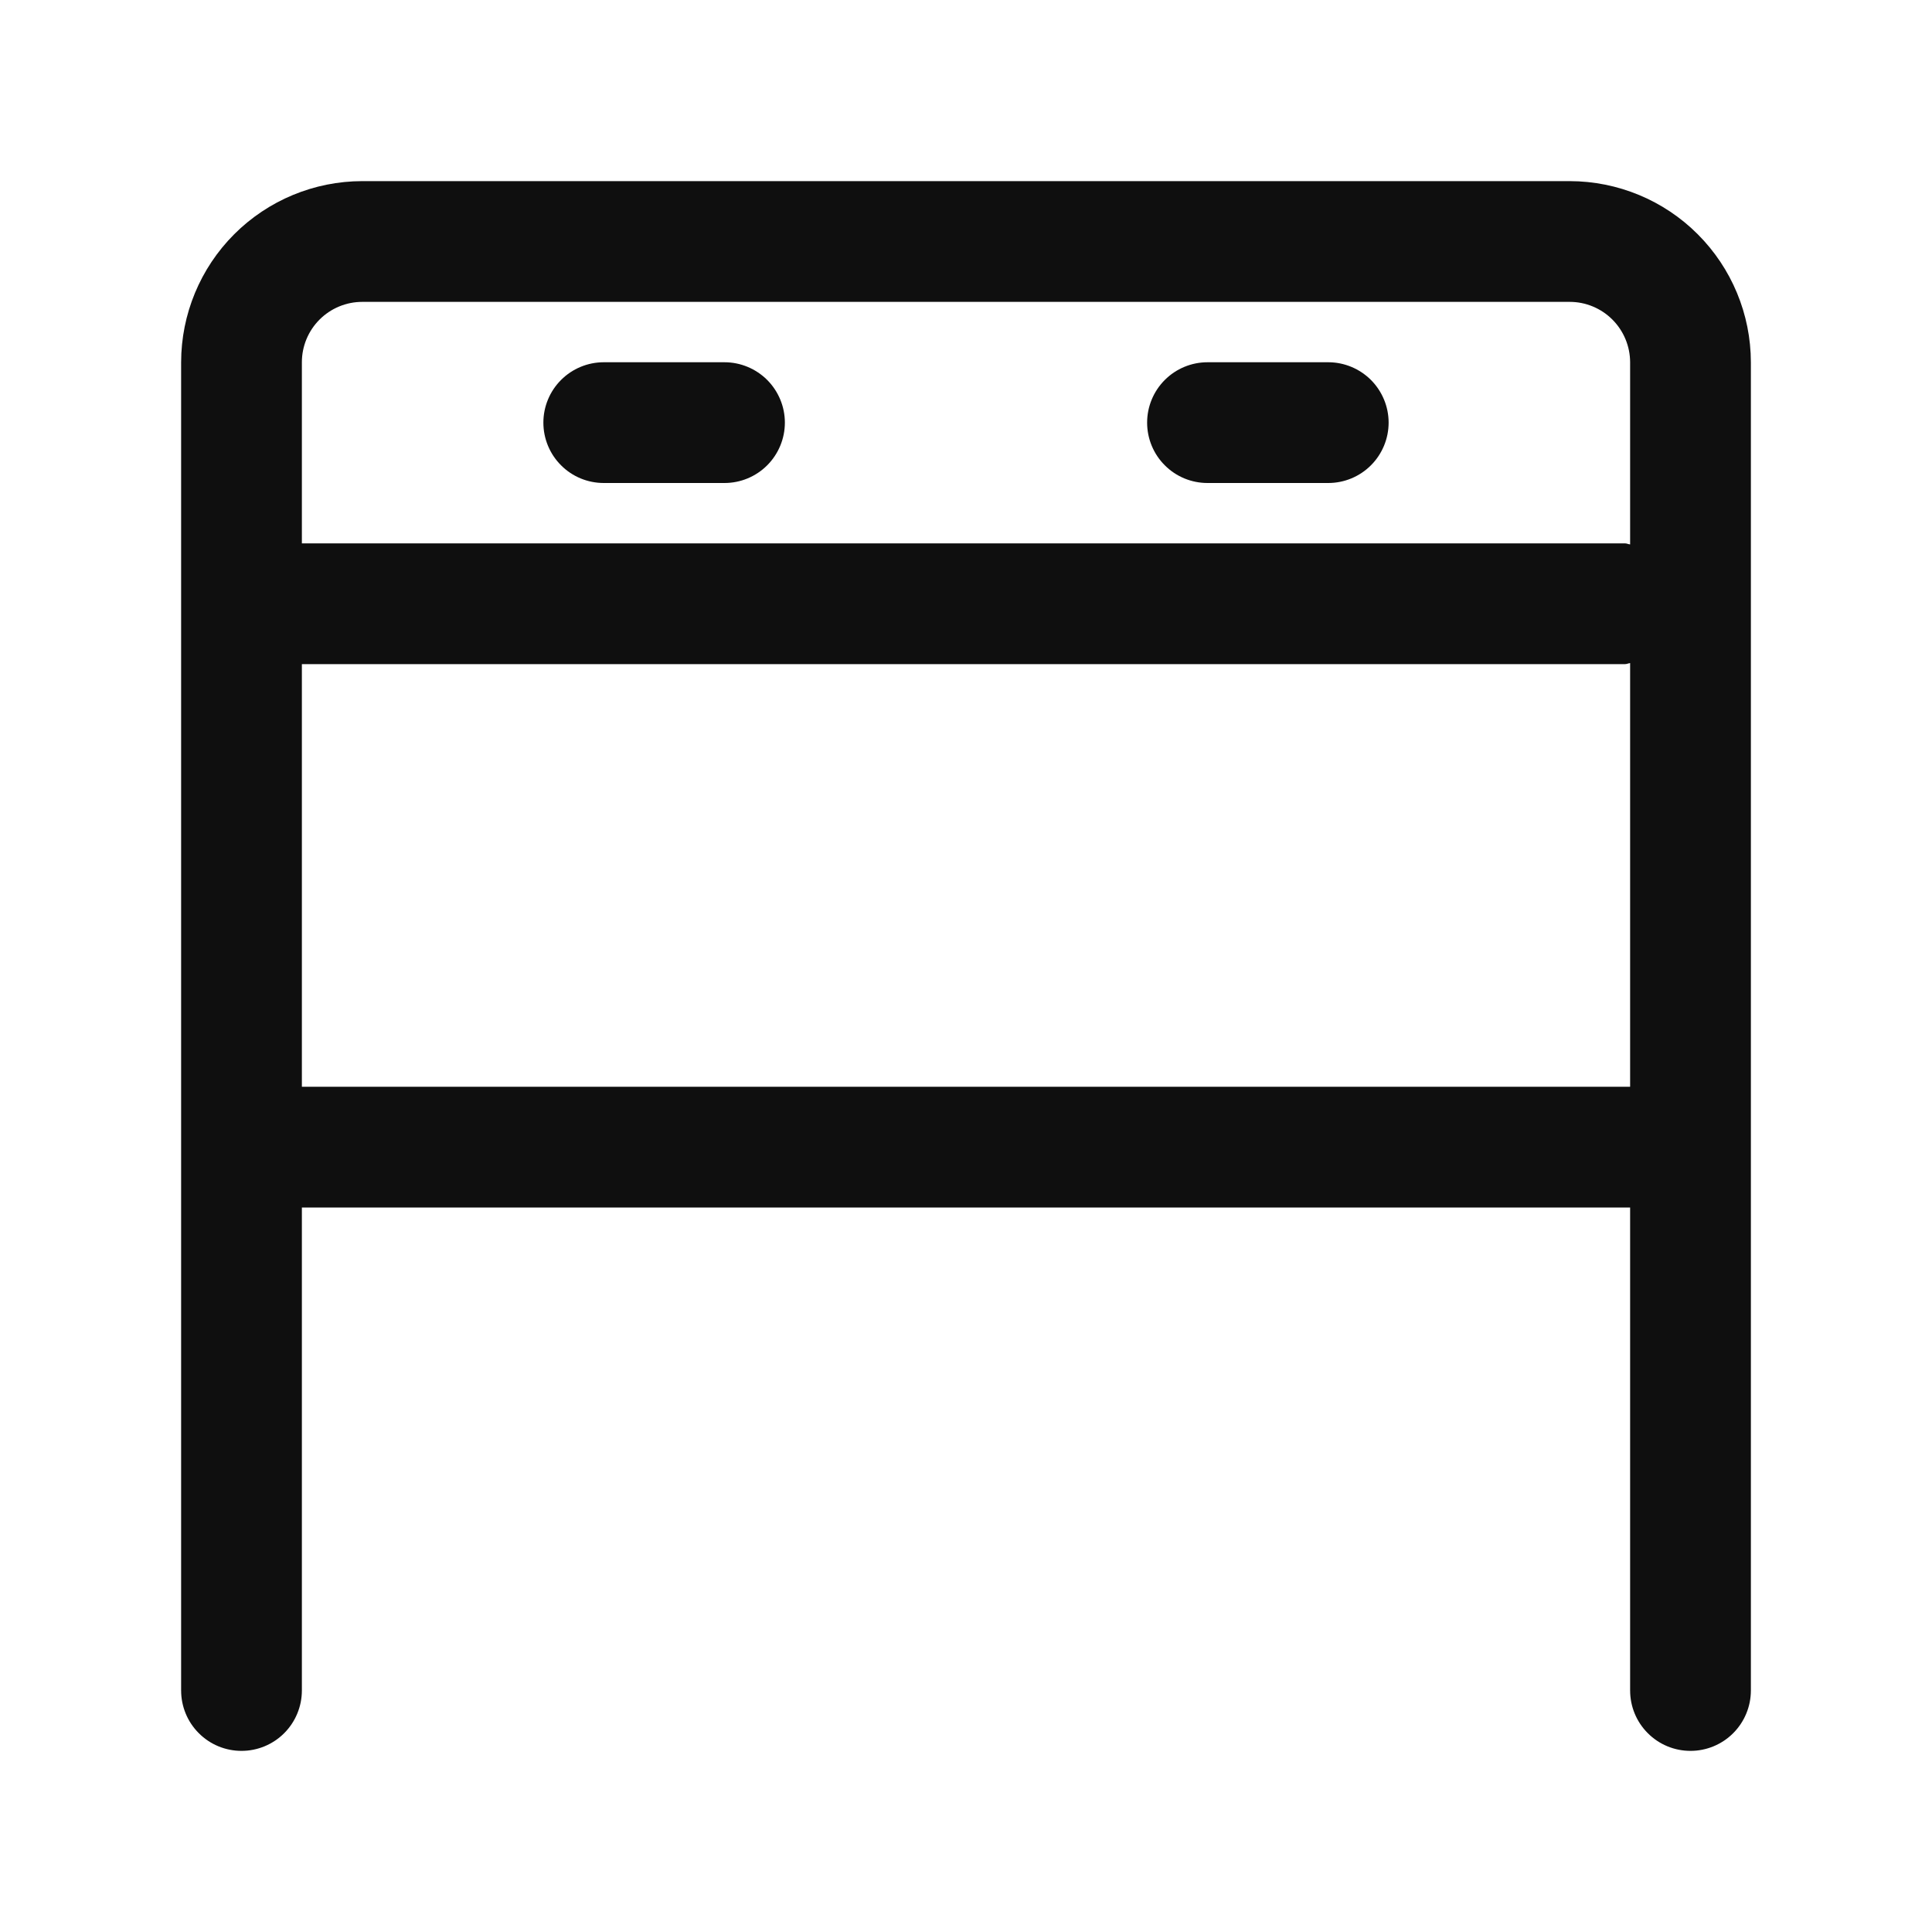 <svg width="32" height="32" viewBox="0 0 32 32" fill="none" xmlns="http://www.w3.org/2000/svg">
<path d="M26 3H6C5.204 3.001 4.442 3.317 3.879 3.88C3.317 4.442 3.001 5.205 3 6V28C3 28.265 3.105 28.52 3.293 28.707C3.48 28.895 3.734 29 4 29C4.265 29 4.519 28.895 4.707 28.707C4.894 28.52 5 28.265 5 28V20H27V28C27 28.265 27.105 28.52 27.293 28.707C27.48 28.895 27.734 29 28 29C28.265 29 28.519 28.895 28.707 28.707C28.894 28.52 29 28.265 29 28V6C28.999 5.205 28.682 4.442 28.12 3.88C27.558 3.317 26.795 3.001 26 3ZM6 5H26C26.265 5 26.519 5.106 26.706 5.293C26.894 5.481 26.999 5.735 27 6V9.017C26.971 9.015 26.945 9 26.916 9H5V6C5 5.735 5.105 5.481 5.293 5.293C5.48 5.106 5.734 5 6 5ZM5 18V11H26.916C26.945 11 26.971 10.986 27 10.983V18H5Z" fill="#0F0F0F"/>
<path d="M10 8H12C12.265 8 12.519 7.895 12.707 7.707C12.894 7.52 13 7.265 13 7C13 6.735 12.894 6.481 12.707 6.293C12.519 6.106 12.265 6 12 6H10C9.734 6 9.48 6.106 9.293 6.293C9.105 6.481 9 6.735 9 7C9 7.265 9.105 7.52 9.293 7.707C9.48 7.895 9.734 8 10 8Z" fill="#0F0F0F"/>
<path d="M20 8H22C22.265 8 22.519 7.895 22.707 7.707C22.894 7.52 23 7.265 23 7C23 6.735 22.894 6.481 22.707 6.293C22.519 6.106 22.265 6 22 6H20C19.734 6 19.48 6.106 19.293 6.293C19.105 6.481 19 6.735 19 7C19 7.265 19.105 7.52 19.293 7.707C19.48 7.895 19.734 8 20 8Z" fill="#0F0F0F"/>
</svg>
